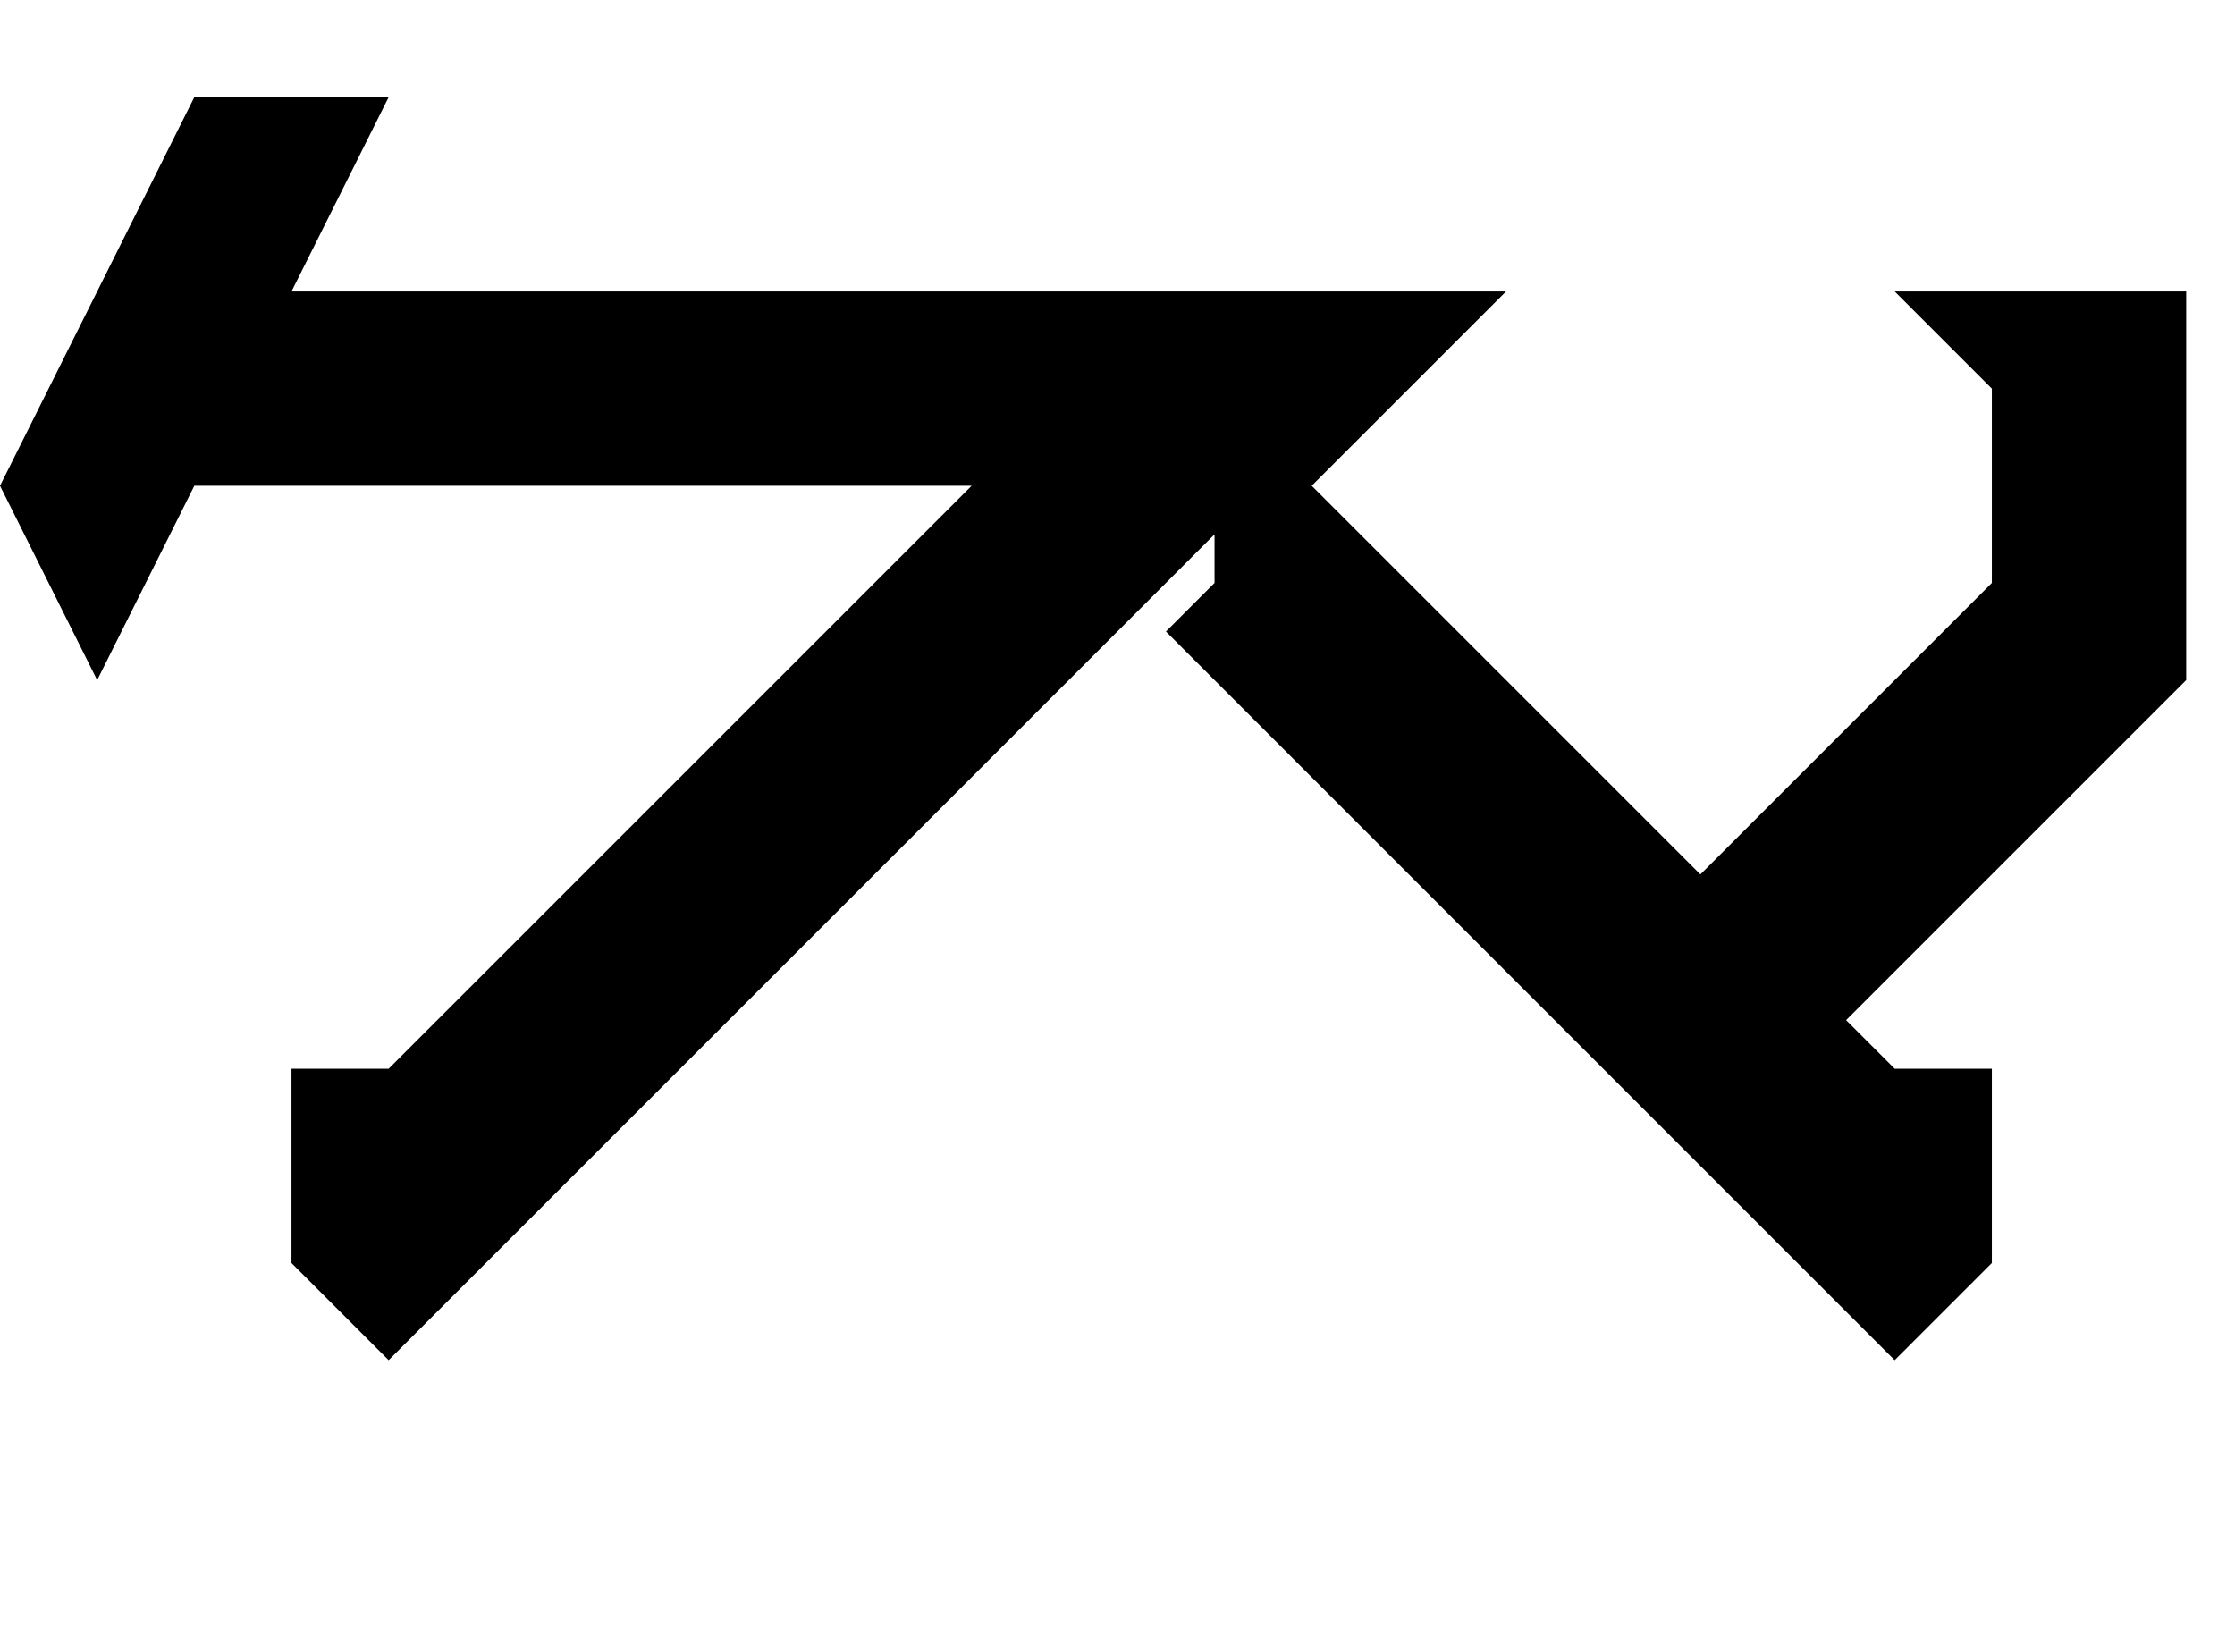 <svg width="1353" height="1000" viewBox="0 0 1353 1000" fill="none" xmlns="http://www.w3.org/2000/svg">
<path fill-rule="evenodd" clip-rule="evenodd" d="M176.46 176.46L235.28 58.82H176.46H117.64L58.82 176.46L0 294.1L58.82 411.74L117.64 294.1H176.46H294.1H411.74H529.38H588.2L470.56 411.74L352.92 529.38L235.28 647.02H176.46V764.66L235.28 823.48L294.1 764.66L411.74 647.02L529.38 529.38L647.02 411.74L735.25 323.51V352.92L705.84 382.33L735.25 411.74L852.89 529.38L970.53 647.02L1029.35 705.84L1088.17 764.66L1146.99 823.48L1205.81 764.66V647.02H1146.99L1117.58 617.61L1205.81 529.38L1323.45 411.74V176.46H1205.81H1146.99L1205.81 235.28V352.92L1146.99 411.74L1029.35 529.38L911.71 411.74L852.89 352.92L794.07 294.1L852.89 235.28L911.71 176.46H882.3H852.89H764.66H735.25H647.02H529.38H411.74H294.1H176.46Z" fill="black"/>
</svg>

